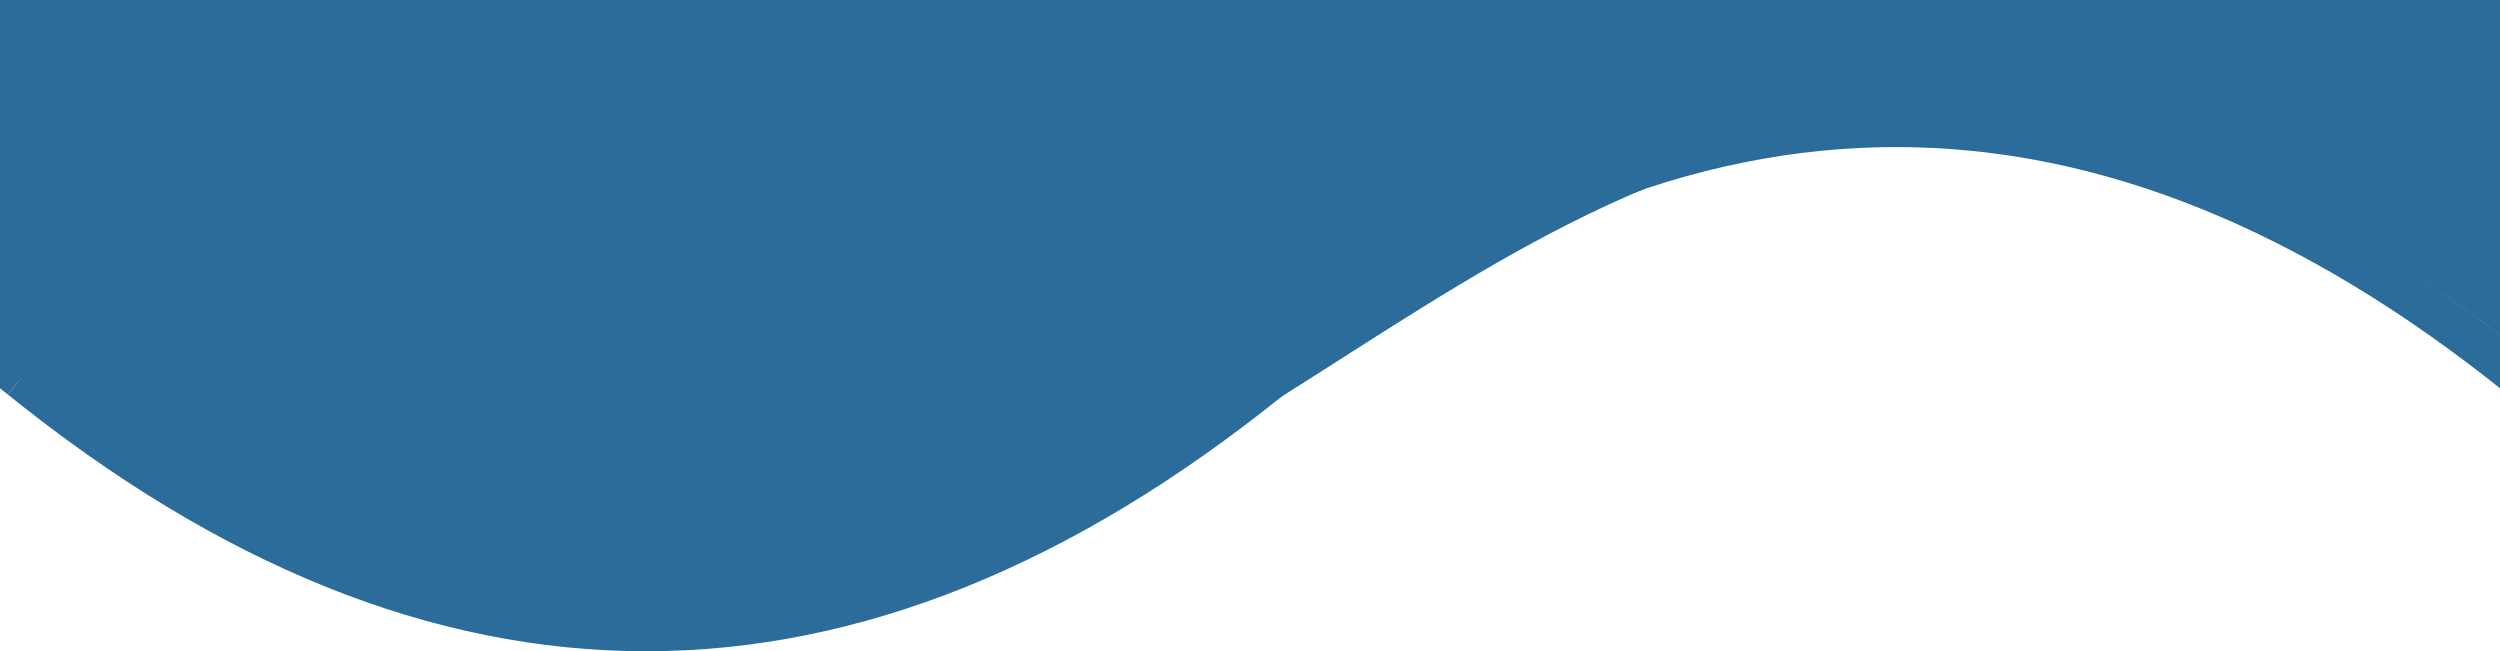<svg width="119" height="31" viewBox="0 0 119 31" fill="none" xmlns="http://www.w3.org/2000/svg">
<path d="M1 18C20.833 34 40.667 34 60.5 18C80.333 2 100.167 2 120 18" stroke="#2C6C9A" stroke-width="2"/>
<path d="M-118 18C-98.167 34 -78.333 34 -58.5 18C-38.667 2 -18.833 2 1 18" stroke="#2C6C9A" stroke-width="2"/>
<path d="M29 30C20.2 30 6 21.667 0 17.5L-3 -10.5L124 -9.5V20C118.5 15.5 108 6 92.5 6C68.867 6 57 30 29 30Z" fill="#2C6C9A"/>
</svg>
